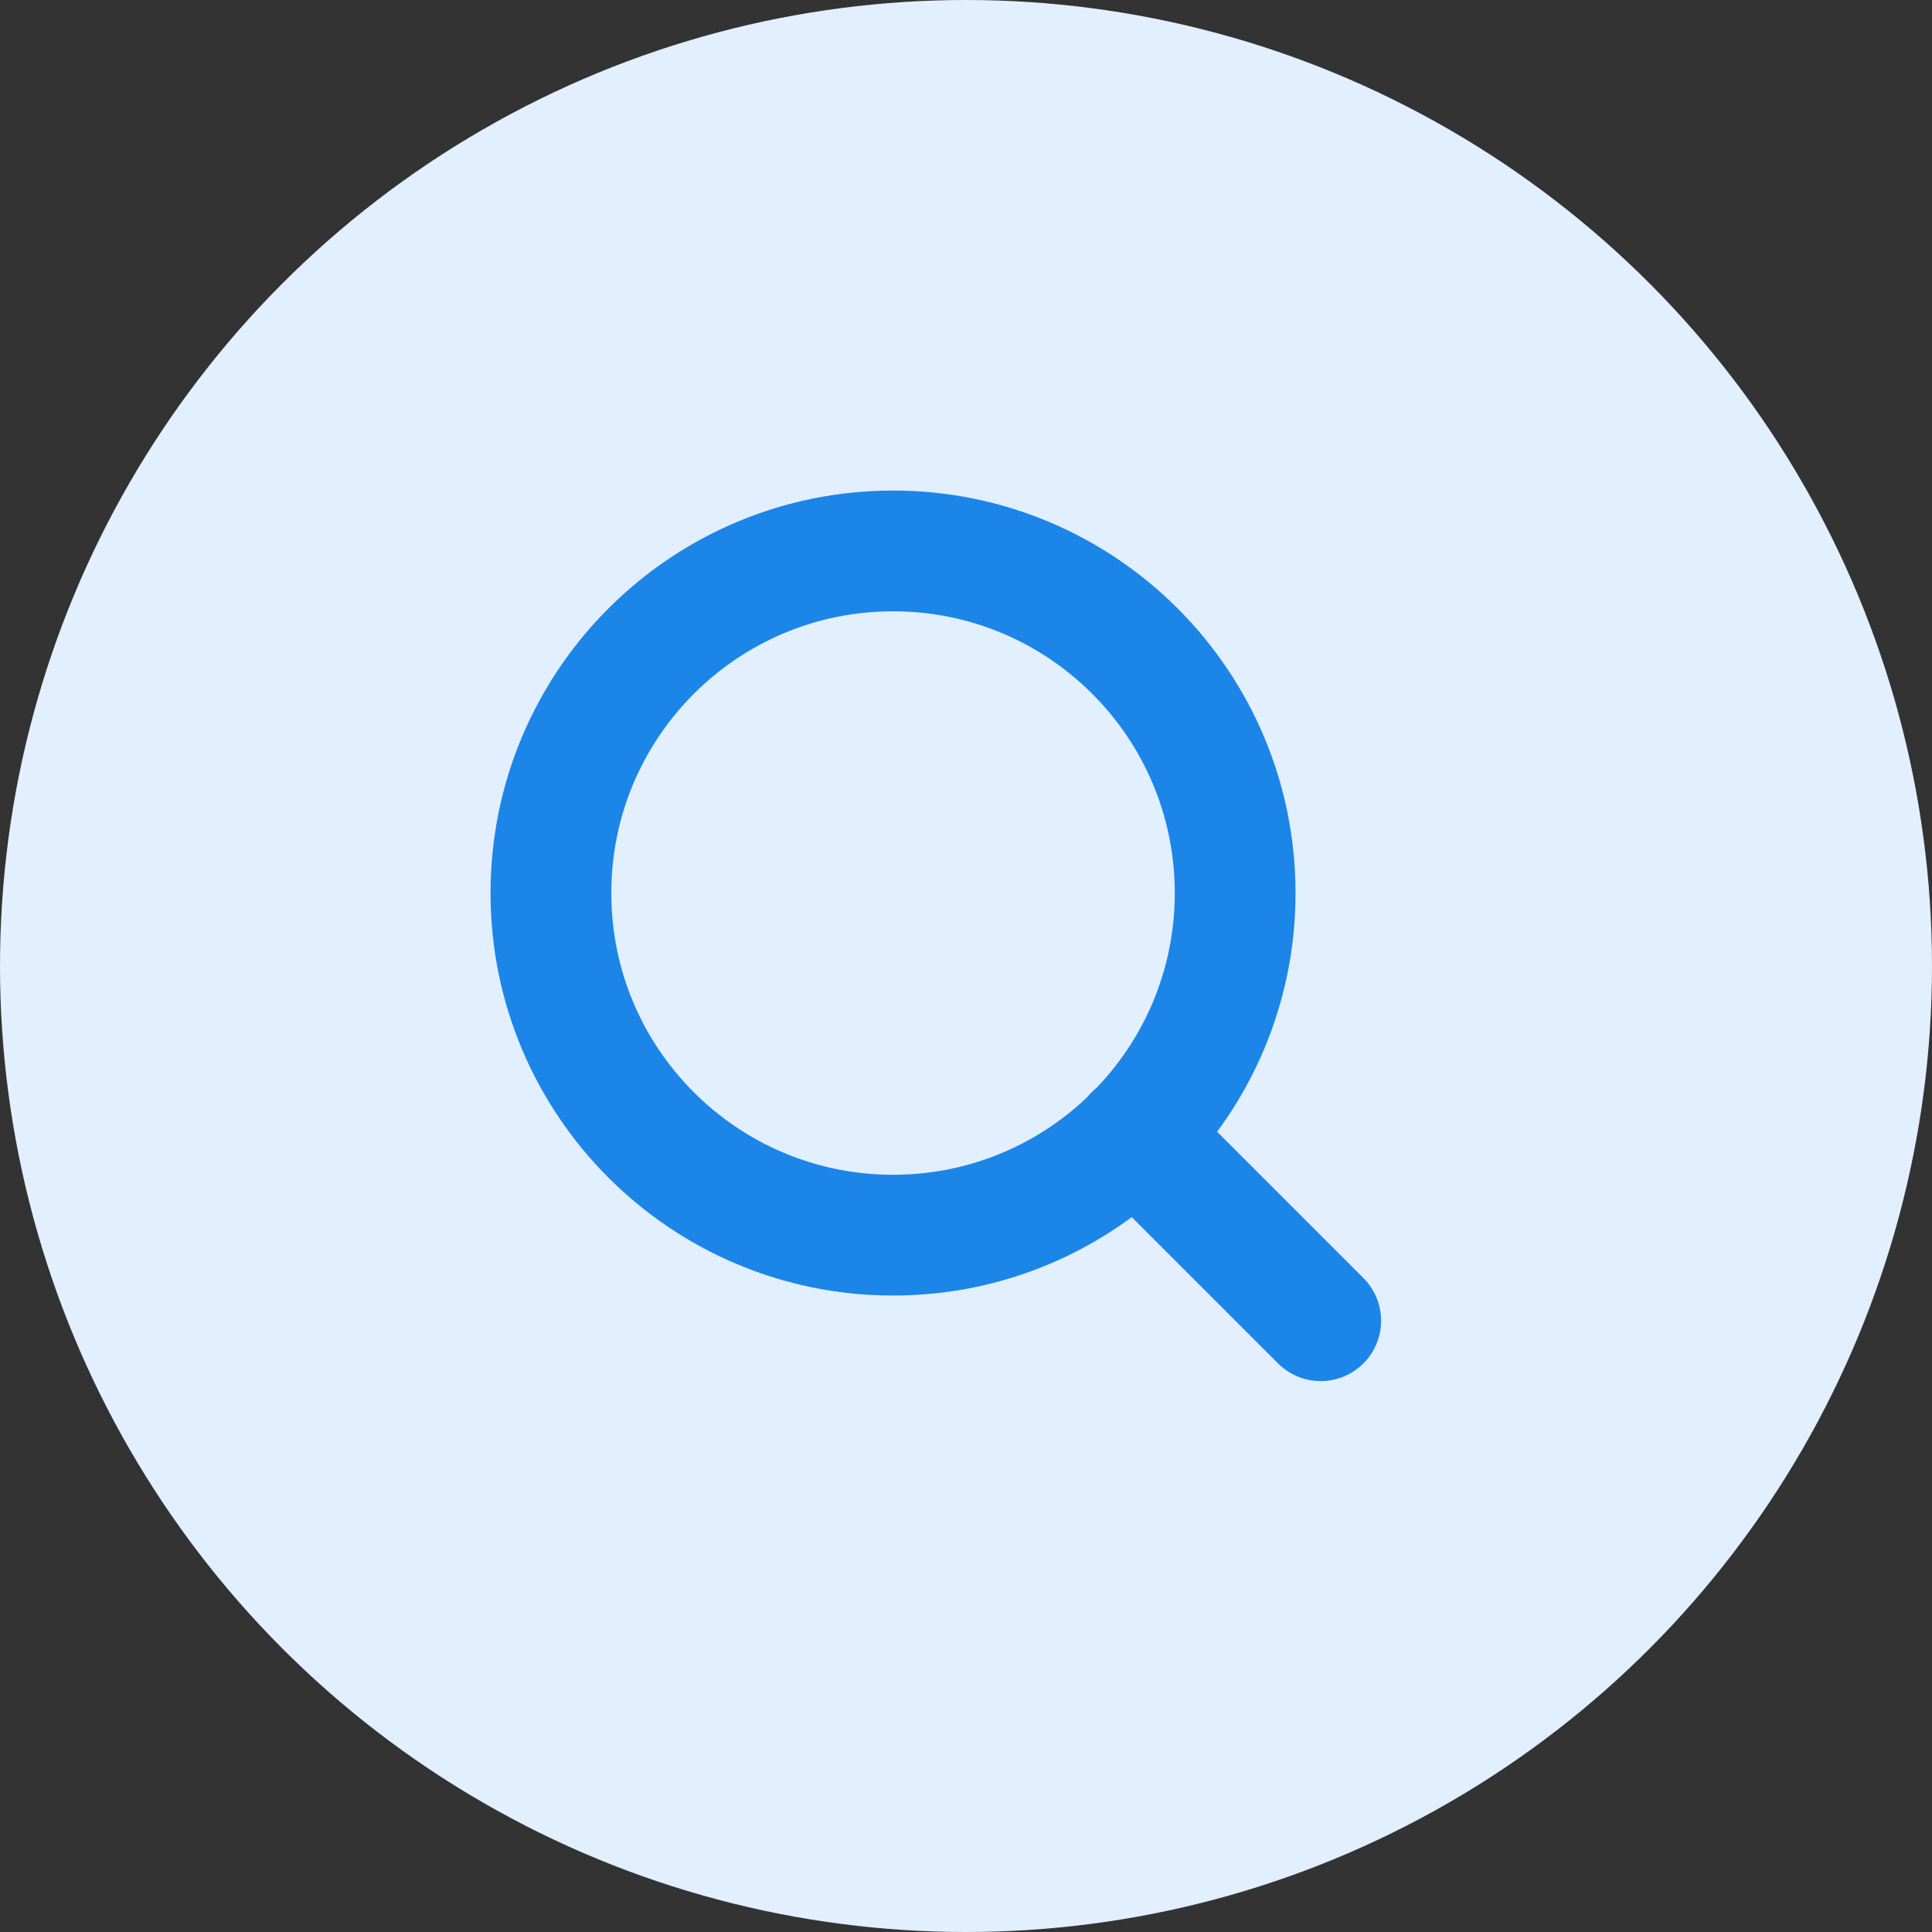 <svg width="32" height="32" viewBox="0 0 32 32" fill="none" xmlns="http://www.w3.org/2000/svg">
<rect x="0" y="0" width="32" height="32" fill="#333333" stroke="none"/>
<circle cx="16" cy="16" r="16" fill="#E1EFFE"/>
<path d="M14.792 20.458C17.921 20.458 20.458 17.921 20.458 14.792C20.458 11.662 17.921 9.125 14.792 9.125C11.662 9.125 9.125 11.662 9.125 14.792C9.125 17.921 11.662 20.458 14.792 20.458Z" stroke="#1C85E8" stroke-width="2" stroke-linecap="round" stroke-linejoin="round"/>
<path d="M21.875 21.875L18.794 18.794" stroke="#1C85E8" stroke-width="2" stroke-linecap="round" stroke-linejoin="round"/>
</svg>
